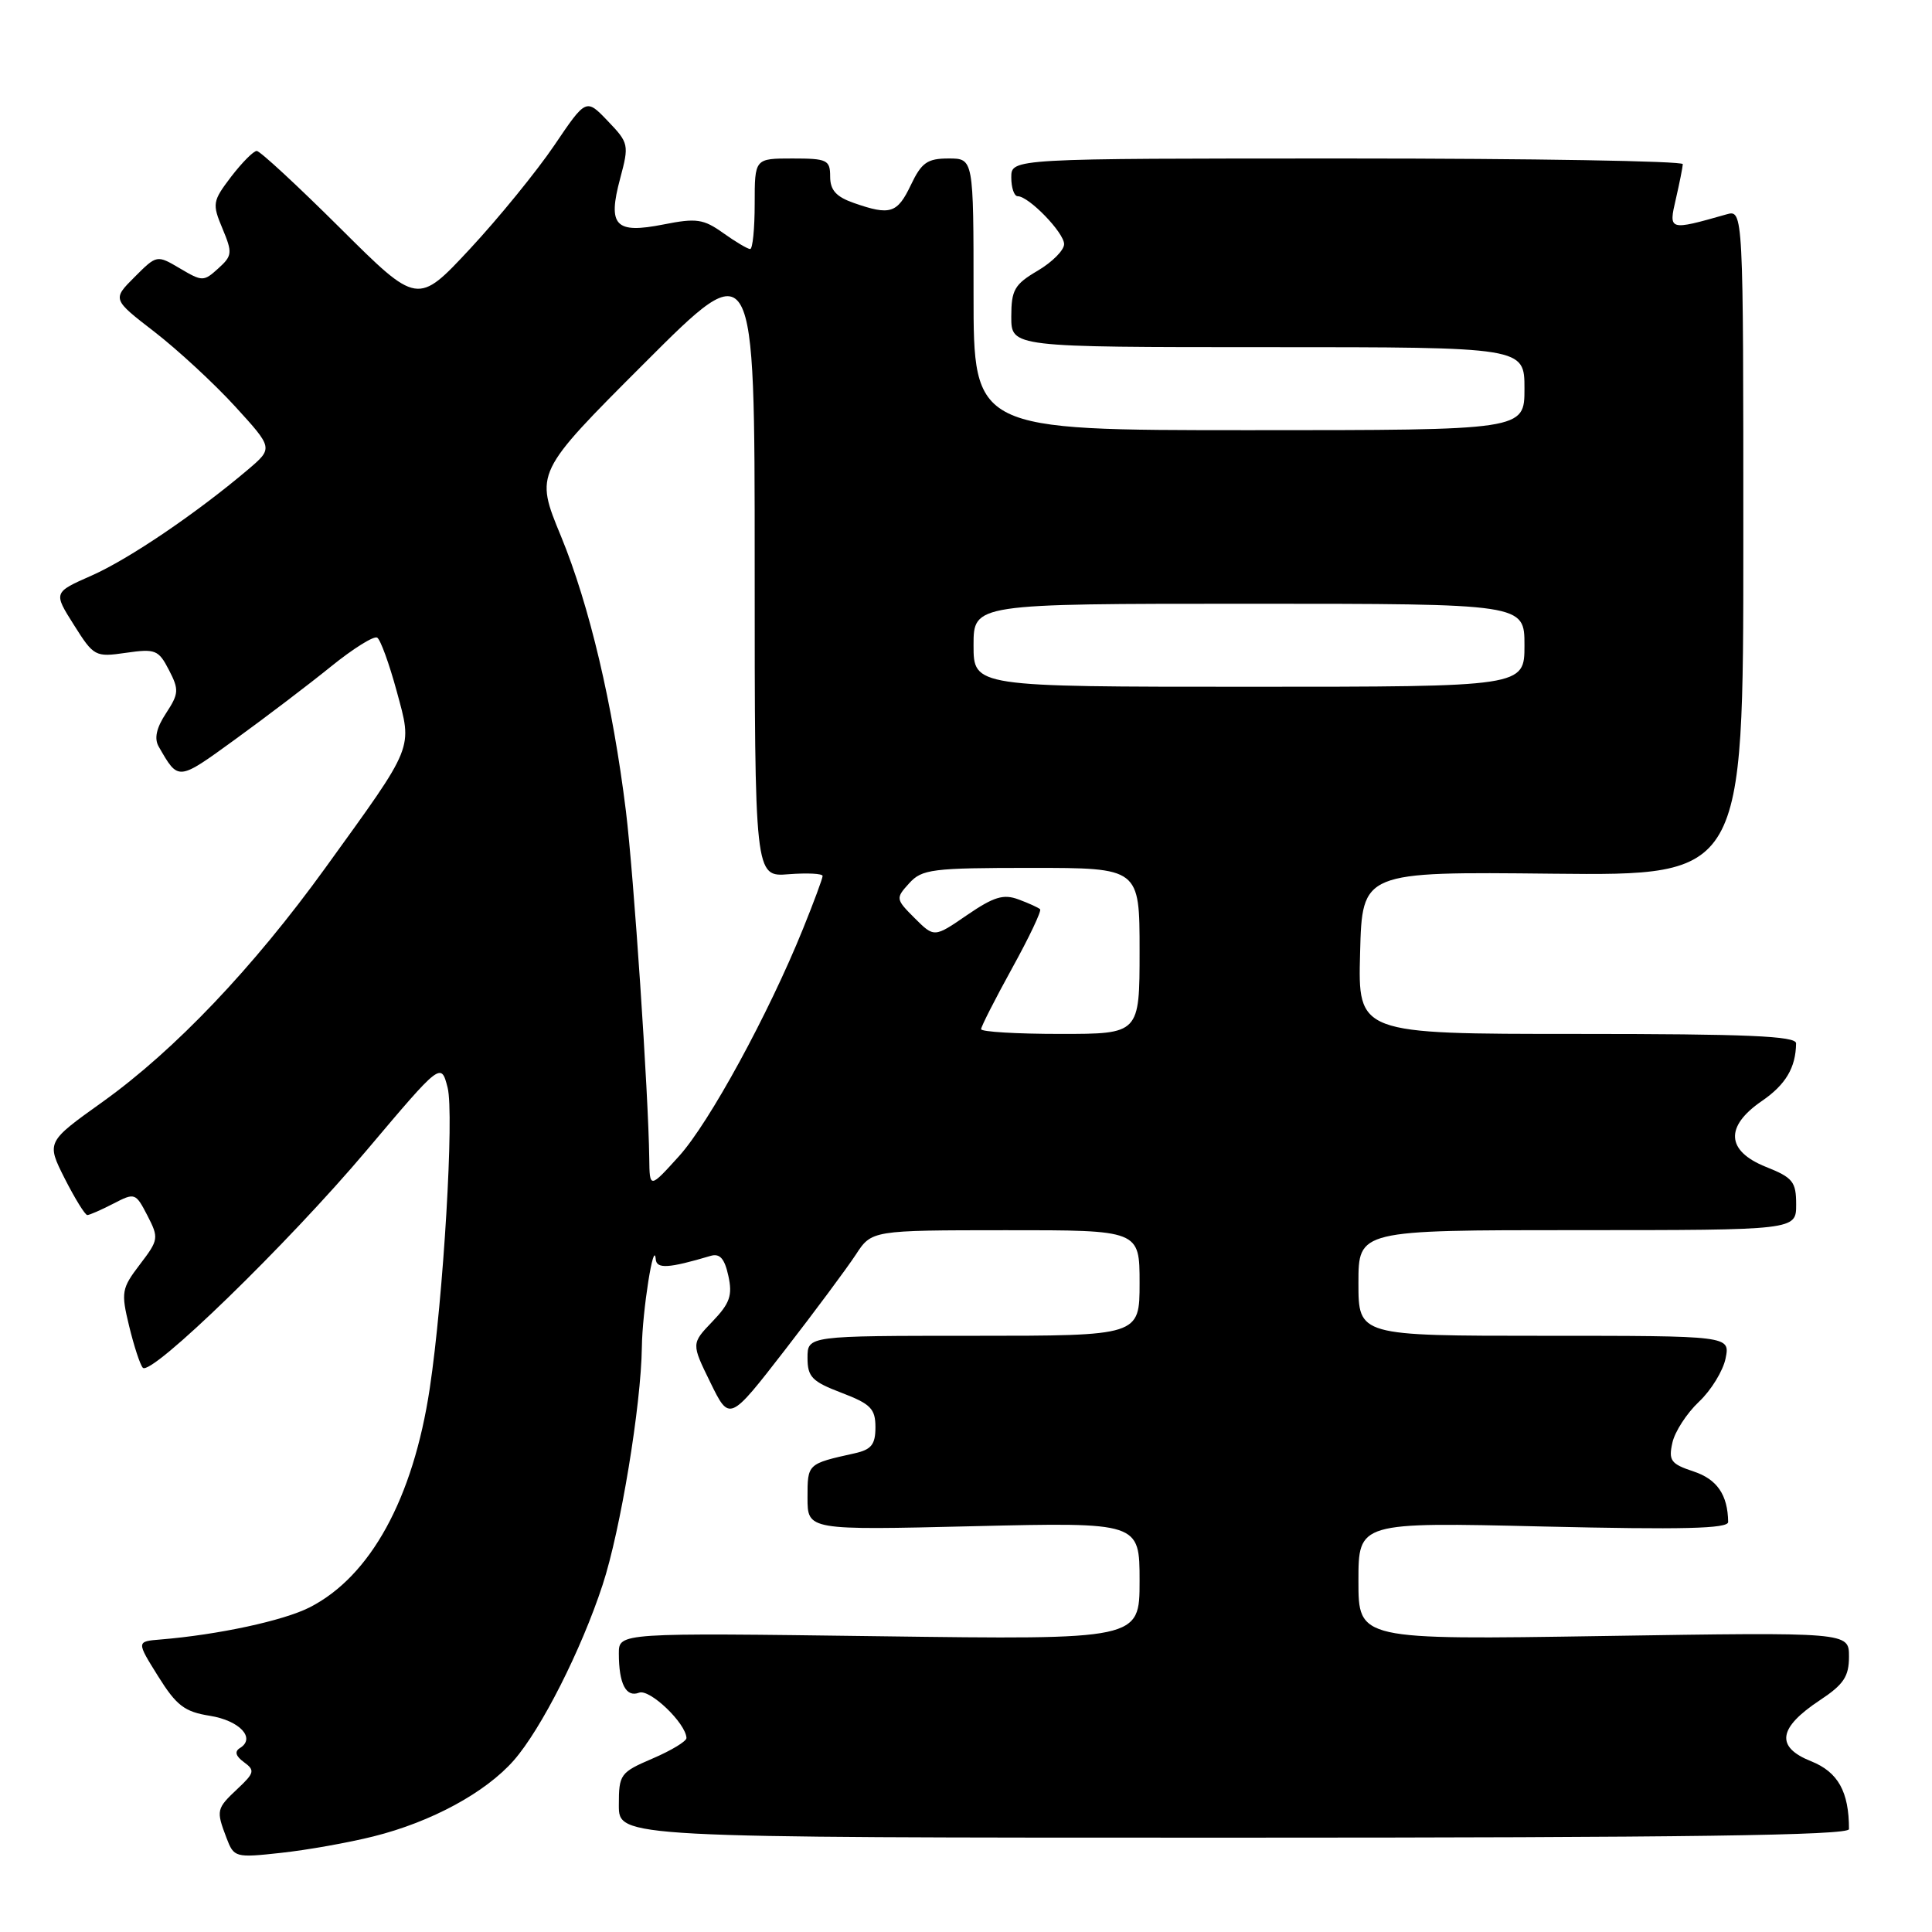 <?xml version="1.0" encoding="UTF-8" standalone="no"?>
<!DOCTYPE svg PUBLIC "-//W3C//DTD SVG 1.1//EN" "http://www.w3.org/Graphics/SVG/1.1/DTD/svg11.dtd" >
<svg xmlns="http://www.w3.org/2000/svg" xmlns:xlink="http://www.w3.org/1999/xlink" version="1.1" viewBox="0 0 256 256">
 <g >
 <path fill="currentColor"
d=" M 49.50 243.33 C 57.15 241.42 64.33 237.53 68.08 233.26 C 71.71 229.12 77.02 218.64 79.85 210.00 C 82.22 202.79 84.95 186.22 85.05 178.50 C 85.11 173.74 86.64 164.01 86.89 166.86 C 87.00 168.16 88.58 168.07 94.16 166.41 C 95.38 166.05 96.01 166.76 96.51 169.05 C 97.08 171.64 96.72 172.69 94.40 175.11 C 91.60 178.03 91.60 178.03 94.13 183.19 C 96.66 188.36 96.66 188.36 103.97 178.93 C 107.99 173.74 112.22 168.04 113.39 166.26 C 115.50 163.02 115.50 163.02 133.25 163.01 C 151.00 163.00 151.00 163.00 151.00 170.00 C 151.00 177.00 151.00 177.00 129.00 177.00 C 107.00 177.00 107.00 177.00 107.00 179.92 C 107.00 182.45 107.59 183.06 111.50 184.55 C 115.38 186.03 116.00 186.67 116.00 189.12 C 116.00 191.41 115.46 192.08 113.25 192.57 C 106.96 193.97 107.00 193.94 107.00 198.45 C 107.00 202.76 107.00 202.76 129.00 202.23 C 151.00 201.71 151.00 201.71 151.00 209.49 C 151.00 217.27 151.00 217.27 116.50 216.81 C 82.00 216.35 82.00 216.35 82.00 219.09 C 82.00 223.11 82.95 224.96 84.68 224.29 C 86.09 223.75 90.87 228.32 90.96 230.29 C 90.98 230.72 88.97 231.94 86.50 233.00 C 82.17 234.86 82.00 235.09 82.00 239.21 C 82.00 243.50 82.00 243.50 163.50 243.50 C 223.20 243.50 245.00 243.20 245.00 242.37 C 245.00 237.40 243.55 234.80 239.97 233.37 C 235.24 231.48 235.61 228.95 241.14 225.29 C 244.30 223.20 245.00 222.15 245.00 219.50 C 245.00 216.27 245.00 216.27 212.50 216.78 C 180.00 217.29 180.00 217.29 180.00 209.49 C 180.00 201.69 180.00 201.69 204.50 202.27 C 222.92 202.70 229.00 202.56 228.99 201.67 C 228.94 198.07 227.52 196.00 224.39 194.97 C 221.40 193.98 221.07 193.53 221.60 191.17 C 221.92 189.70 223.51 187.26 225.12 185.74 C 226.74 184.22 228.32 181.63 228.65 179.99 C 229.25 177.00 229.25 177.00 204.62 177.00 C 180.00 177.00 180.00 177.00 180.00 170.00 C 180.00 163.00 180.00 163.00 209.00 163.00 C 238.00 163.00 238.00 163.00 238.00 159.61 C 238.00 156.59 237.57 156.04 234.00 154.62 C 228.73 152.51 228.53 149.27 233.44 145.90 C 236.61 143.73 237.95 141.47 237.99 138.25 C 238.00 137.28 231.53 137.00 208.97 137.00 C 179.93 137.00 179.93 137.00 180.22 126.25 C 180.50 115.50 180.50 115.50 205.75 115.77 C 231.00 116.03 231.00 116.03 231.00 71.90 C 231.00 27.77 231.00 27.77 228.75 28.41 C 221.11 30.58 221.08 30.57 222.06 26.36 C 222.55 24.24 222.96 22.16 222.98 21.75 C 222.99 21.34 202.98 21.00 178.50 21.00 C 134.00 21.00 134.00 21.00 134.00 23.50 C 134.00 24.88 134.38 26.00 134.85 26.00 C 136.32 26.00 141.00 30.83 141.00 32.35 C 141.00 33.15 139.43 34.73 137.50 35.87 C 134.42 37.68 134.00 38.42 134.00 41.97 C 134.00 46.00 134.00 46.00 168.00 46.00 C 202.00 46.00 202.00 46.00 202.00 51.50 C 202.00 57.00 202.00 57.00 165.50 57.00 C 129.00 57.00 129.00 57.00 129.00 39.00 C 129.00 21.00 129.00 21.00 125.69 21.00 C 122.88 21.00 122.11 21.54 120.70 24.50 C 118.90 28.28 117.96 28.58 113.15 26.90 C 110.80 26.08 110.00 25.20 110.00 23.40 C 110.00 21.19 109.61 21.00 105.00 21.00 C 100.00 21.00 100.00 21.00 100.00 27.00 C 100.00 30.30 99.73 33.00 99.40 33.00 C 99.08 33.00 97.47 32.05 95.83 30.88 C 93.21 29.01 92.27 28.88 87.93 29.74 C 81.51 31.01 80.49 29.93 82.18 23.63 C 83.37 19.18 83.32 18.94 80.53 16.03 C 77.66 13.03 77.66 13.03 73.44 19.27 C 71.12 22.69 66.10 28.86 62.28 32.97 C 55.33 40.43 55.33 40.43 45.07 30.22 C 39.42 24.60 34.45 20.00 34.02 20.00 C 33.59 20.00 32.07 21.54 30.63 23.41 C 28.16 26.66 28.10 27.00 29.48 30.29 C 30.82 33.50 30.78 33.89 28.92 35.57 C 26.99 37.32 26.81 37.32 23.85 35.57 C 20.78 33.76 20.78 33.76 17.83 36.71 C 14.88 39.66 14.88 39.66 20.48 43.98 C 23.55 46.36 28.35 50.79 31.14 53.84 C 36.20 59.38 36.20 59.38 32.85 62.23 C 26.00 68.03 17.08 74.08 12.15 76.26 C 7.07 78.50 7.07 78.50 9.79 82.80 C 12.43 86.99 12.61 87.09 16.70 86.50 C 20.58 85.94 21.01 86.11 22.38 88.77 C 23.74 91.39 23.70 91.91 22.00 94.51 C 20.72 96.45 20.41 97.86 21.03 98.93 C 23.66 103.50 23.51 103.52 31.15 97.98 C 35.19 95.05 40.90 90.71 43.84 88.33 C 46.78 85.95 49.54 84.22 49.98 84.49 C 50.42 84.76 51.57 87.94 52.56 91.57 C 54.67 99.37 55.01 98.52 43.11 115.00 C 33.52 128.27 23.15 139.16 13.60 146.00 C 6.14 151.33 6.14 151.33 8.58 156.17 C 9.93 158.82 11.27 161.00 11.57 161.00 C 11.86 161.00 13.41 160.32 15.02 159.49 C 17.87 158.01 17.97 158.05 19.53 161.06 C 21.06 164.03 21.03 164.28 18.54 167.54 C 16.11 170.73 16.02 171.21 17.11 175.71 C 17.75 178.35 18.56 180.83 18.92 181.23 C 19.98 182.44 38.12 164.83 48.61 152.39 C 58.44 140.75 58.44 140.75 59.31 144.11 C 60.20 147.57 58.76 171.94 56.94 184.00 C 54.74 198.58 49.09 208.87 41.04 212.98 C 37.57 214.75 28.92 216.61 21.29 217.24 C 18.07 217.50 18.07 217.50 20.95 222.11 C 23.38 226.00 24.45 226.82 27.80 227.35 C 31.75 227.98 33.93 230.31 31.80 231.62 C 31.05 232.08 31.22 232.69 32.33 233.50 C 33.80 234.57 33.72 234.92 31.48 237.02 C 28.67 239.66 28.62 239.87 30.01 243.53 C 31.00 246.13 31.16 246.18 37.26 245.51 C 40.69 245.14 46.20 244.16 49.50 243.33 Z  M 86.03 153.50 C 85.92 144.89 83.98 116.03 82.94 107.50 C 81.19 93.31 78.10 80.21 74.34 71.07 C 70.86 62.65 70.86 62.65 85.43 48.08 C 100.00 33.51 100.00 33.51 100.00 74.85 C 100.00 116.20 100.00 116.20 104.50 115.84 C 106.97 115.65 109.00 115.75 109.00 116.07 C 109.00 116.39 107.83 119.55 106.40 123.08 C 101.83 134.38 93.99 148.75 89.98 153.19 C 86.08 157.50 86.08 157.50 86.03 153.50 Z  M 130.00 136.37 C 130.00 136.03 131.85 132.40 134.10 128.31 C 136.36 124.22 138.03 120.70 137.82 120.48 C 137.60 120.27 136.32 119.68 134.96 119.18 C 132.96 118.43 131.68 118.83 128.14 121.25 C 123.79 124.24 123.79 124.24 121.20 121.66 C 118.68 119.14 118.66 119.03 120.47 117.04 C 122.16 115.17 123.49 115.00 136.65 115.00 C 151.00 115.00 151.00 115.00 151.00 126.00 C 151.00 137.00 151.00 137.00 140.50 137.00 C 134.72 137.00 130.00 136.72 130.00 136.37 Z  M 129.00 85.50 C 129.00 80.00 129.00 80.00 165.50 80.00 C 202.00 80.00 202.00 80.00 202.00 85.50 C 202.00 91.00 202.00 91.00 165.50 91.00 C 129.00 91.00 129.00 91.00 129.00 85.50 Z "/>
</g>
</svg>